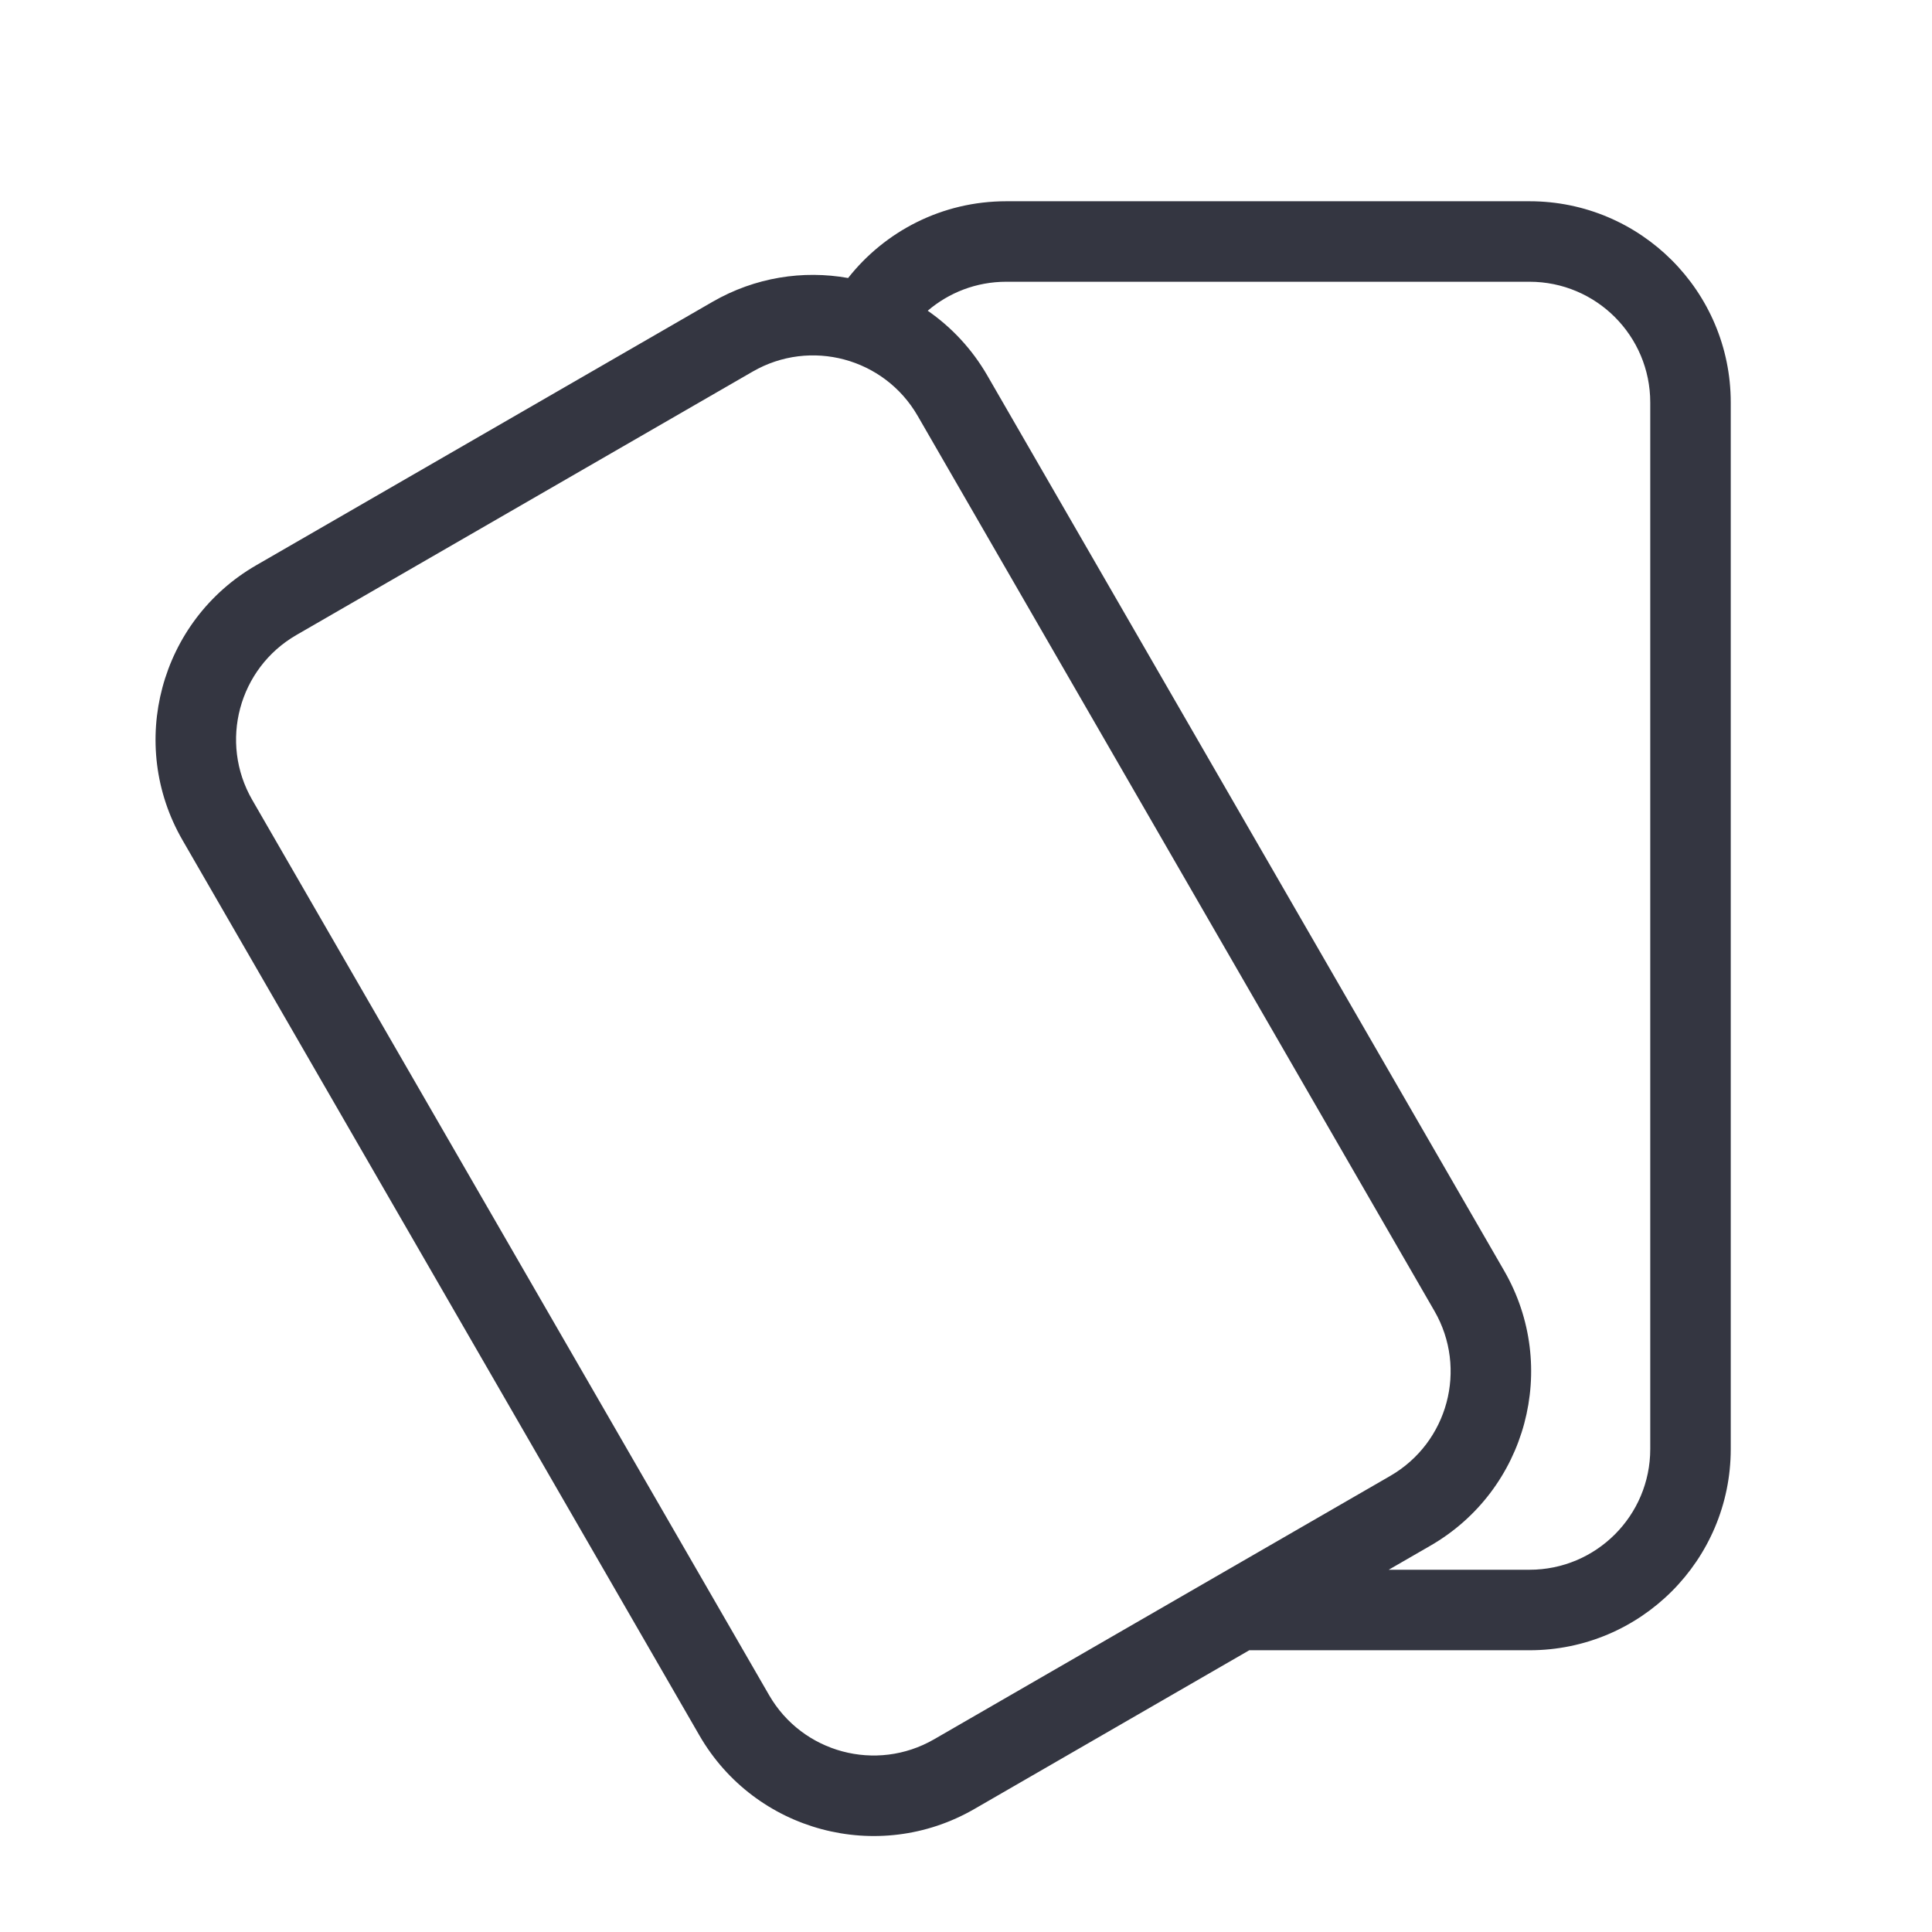 <svg width="48" height="48" viewBox="0 0 48 48" fill="none" xmlns="http://www.w3.org/2000/svg"><path fill-rule="evenodd" clip-rule="evenodd" d="M25 7H38C39.657 7 41 8.343 41 10V36C41 37.657 39.657 39 38 39H34.502L35.54 38.401C37.932 37.02 38.751 33.962 37.37 31.571L24.53 9.33C24.148 8.669 23.638 8.128 23.049 7.72C23.574 7.271 24.255 7 25 7ZM21.071 6.907C21.987 5.745 23.406 5 25 5H38C40.761 5 43 7.239 43 10V36C43 38.761 40.761 41 38 41H31.038L24.206 44.945C21.814 46.326 18.756 45.506 17.376 43.115L4.535 20.874C3.154 18.483 3.974 15.425 6.365 14.044L17.7 7.5C18.761 6.887 19.953 6.708 21.071 6.907ZM7.365 15.776L18.7 9.232C20.134 8.404 21.969 8.895 22.798 10.33L35.638 32.571C36.467 34.006 35.975 35.84 34.54 36.669L23.206 43.213C21.771 44.041 19.936 43.55 19.108 42.115L6.267 19.874C5.439 18.439 5.93 16.604 7.365 15.776Z" fill="#343641"></path></svg>